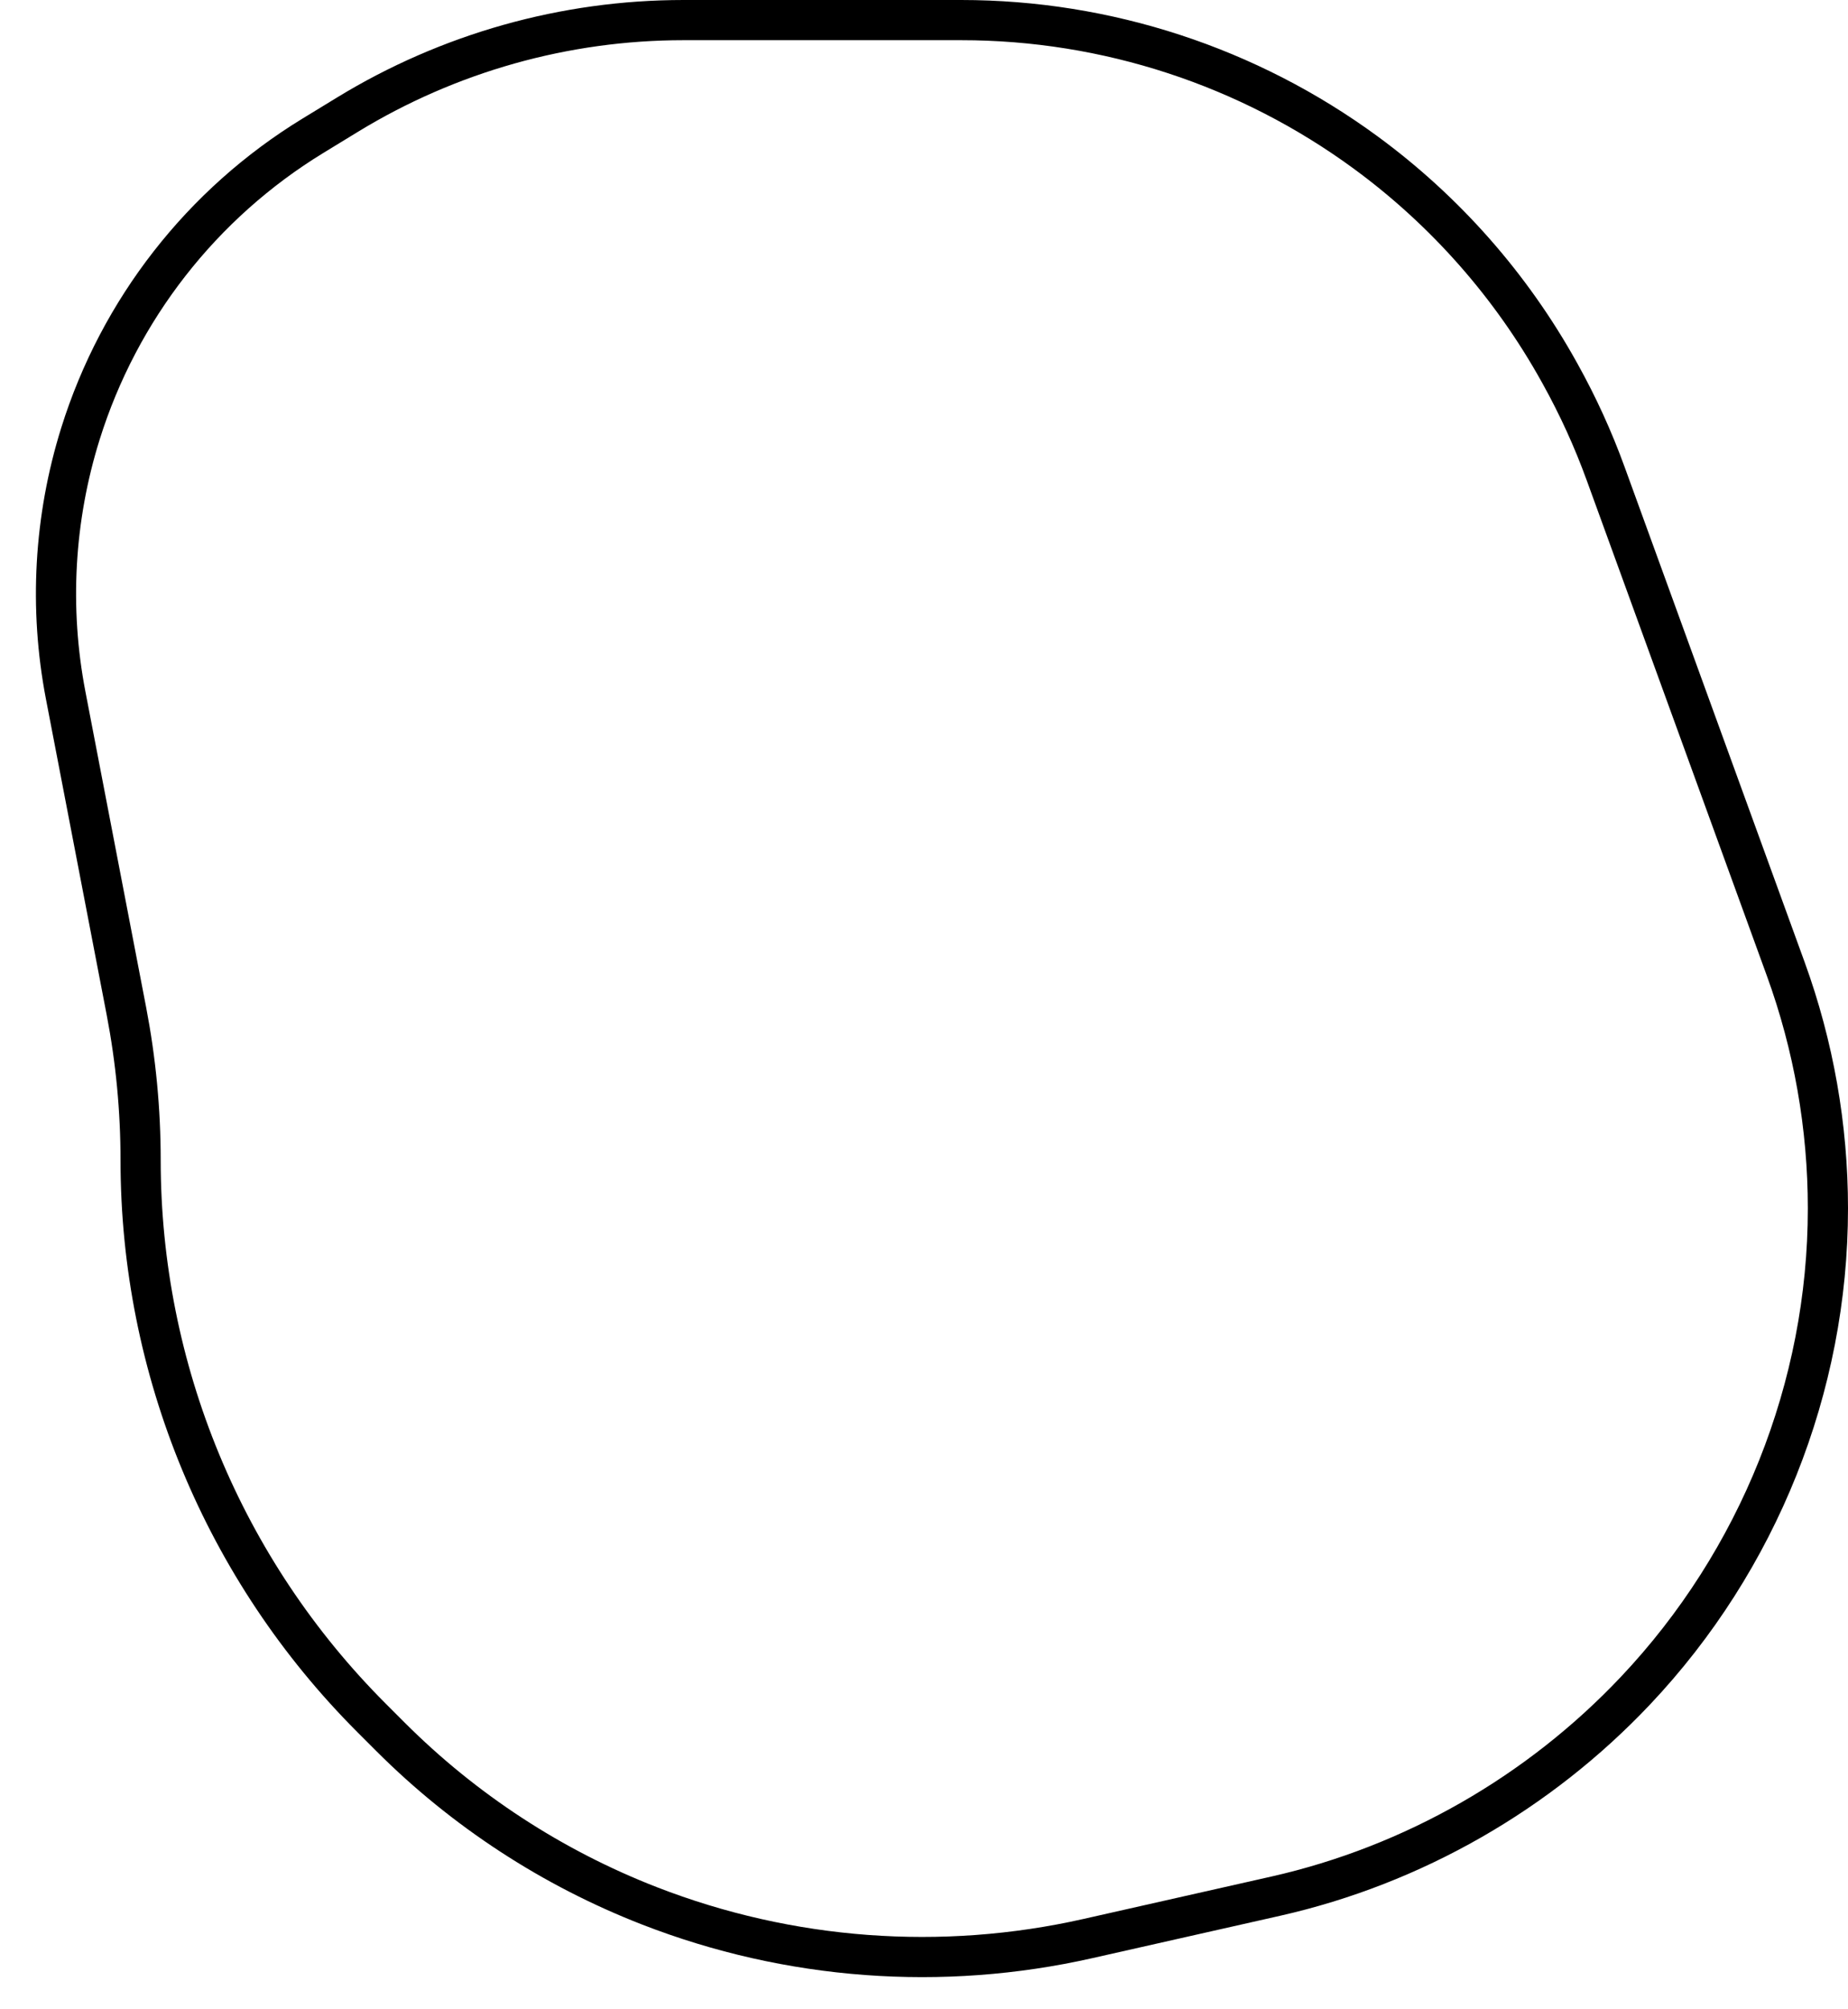 <svg width="46" height="50" viewBox="0 0 46 50" fill="none" xmlns="http://www.w3.org/2000/svg">
<path d="M8.648 2.854L7.785 3.381C5.023 5.069 2.968 7.703 2.002 10.793C1.344 12.898 1.218 15.133 1.634 17.299L3.147 25.163C3.382 26.385 3.5 27.626 3.5 28.87C3.5 34.076 5.568 39.068 9.249 42.749L9.716 43.216C11.552 45.052 13.749 46.486 16.169 47.427C19.644 48.778 23.443 49.061 27.079 48.24L31.759 47.184C35.175 46.412 38.307 44.616 40.712 42.069C43.768 38.834 45.5 34.521 45.5 30.071C45.5 28.039 45.145 26.023 44.451 24.114L39.968 11.787C39.657 10.93 39.278 10.1 38.835 9.303L38.81 9.258C37.617 7.111 35.975 5.248 33.995 3.796C31.075 1.655 27.547 0.5 23.926 0.5H21.5H17.014C14.062 0.5 11.167 1.315 8.648 2.854Z" stroke="black"/>
</svg>
